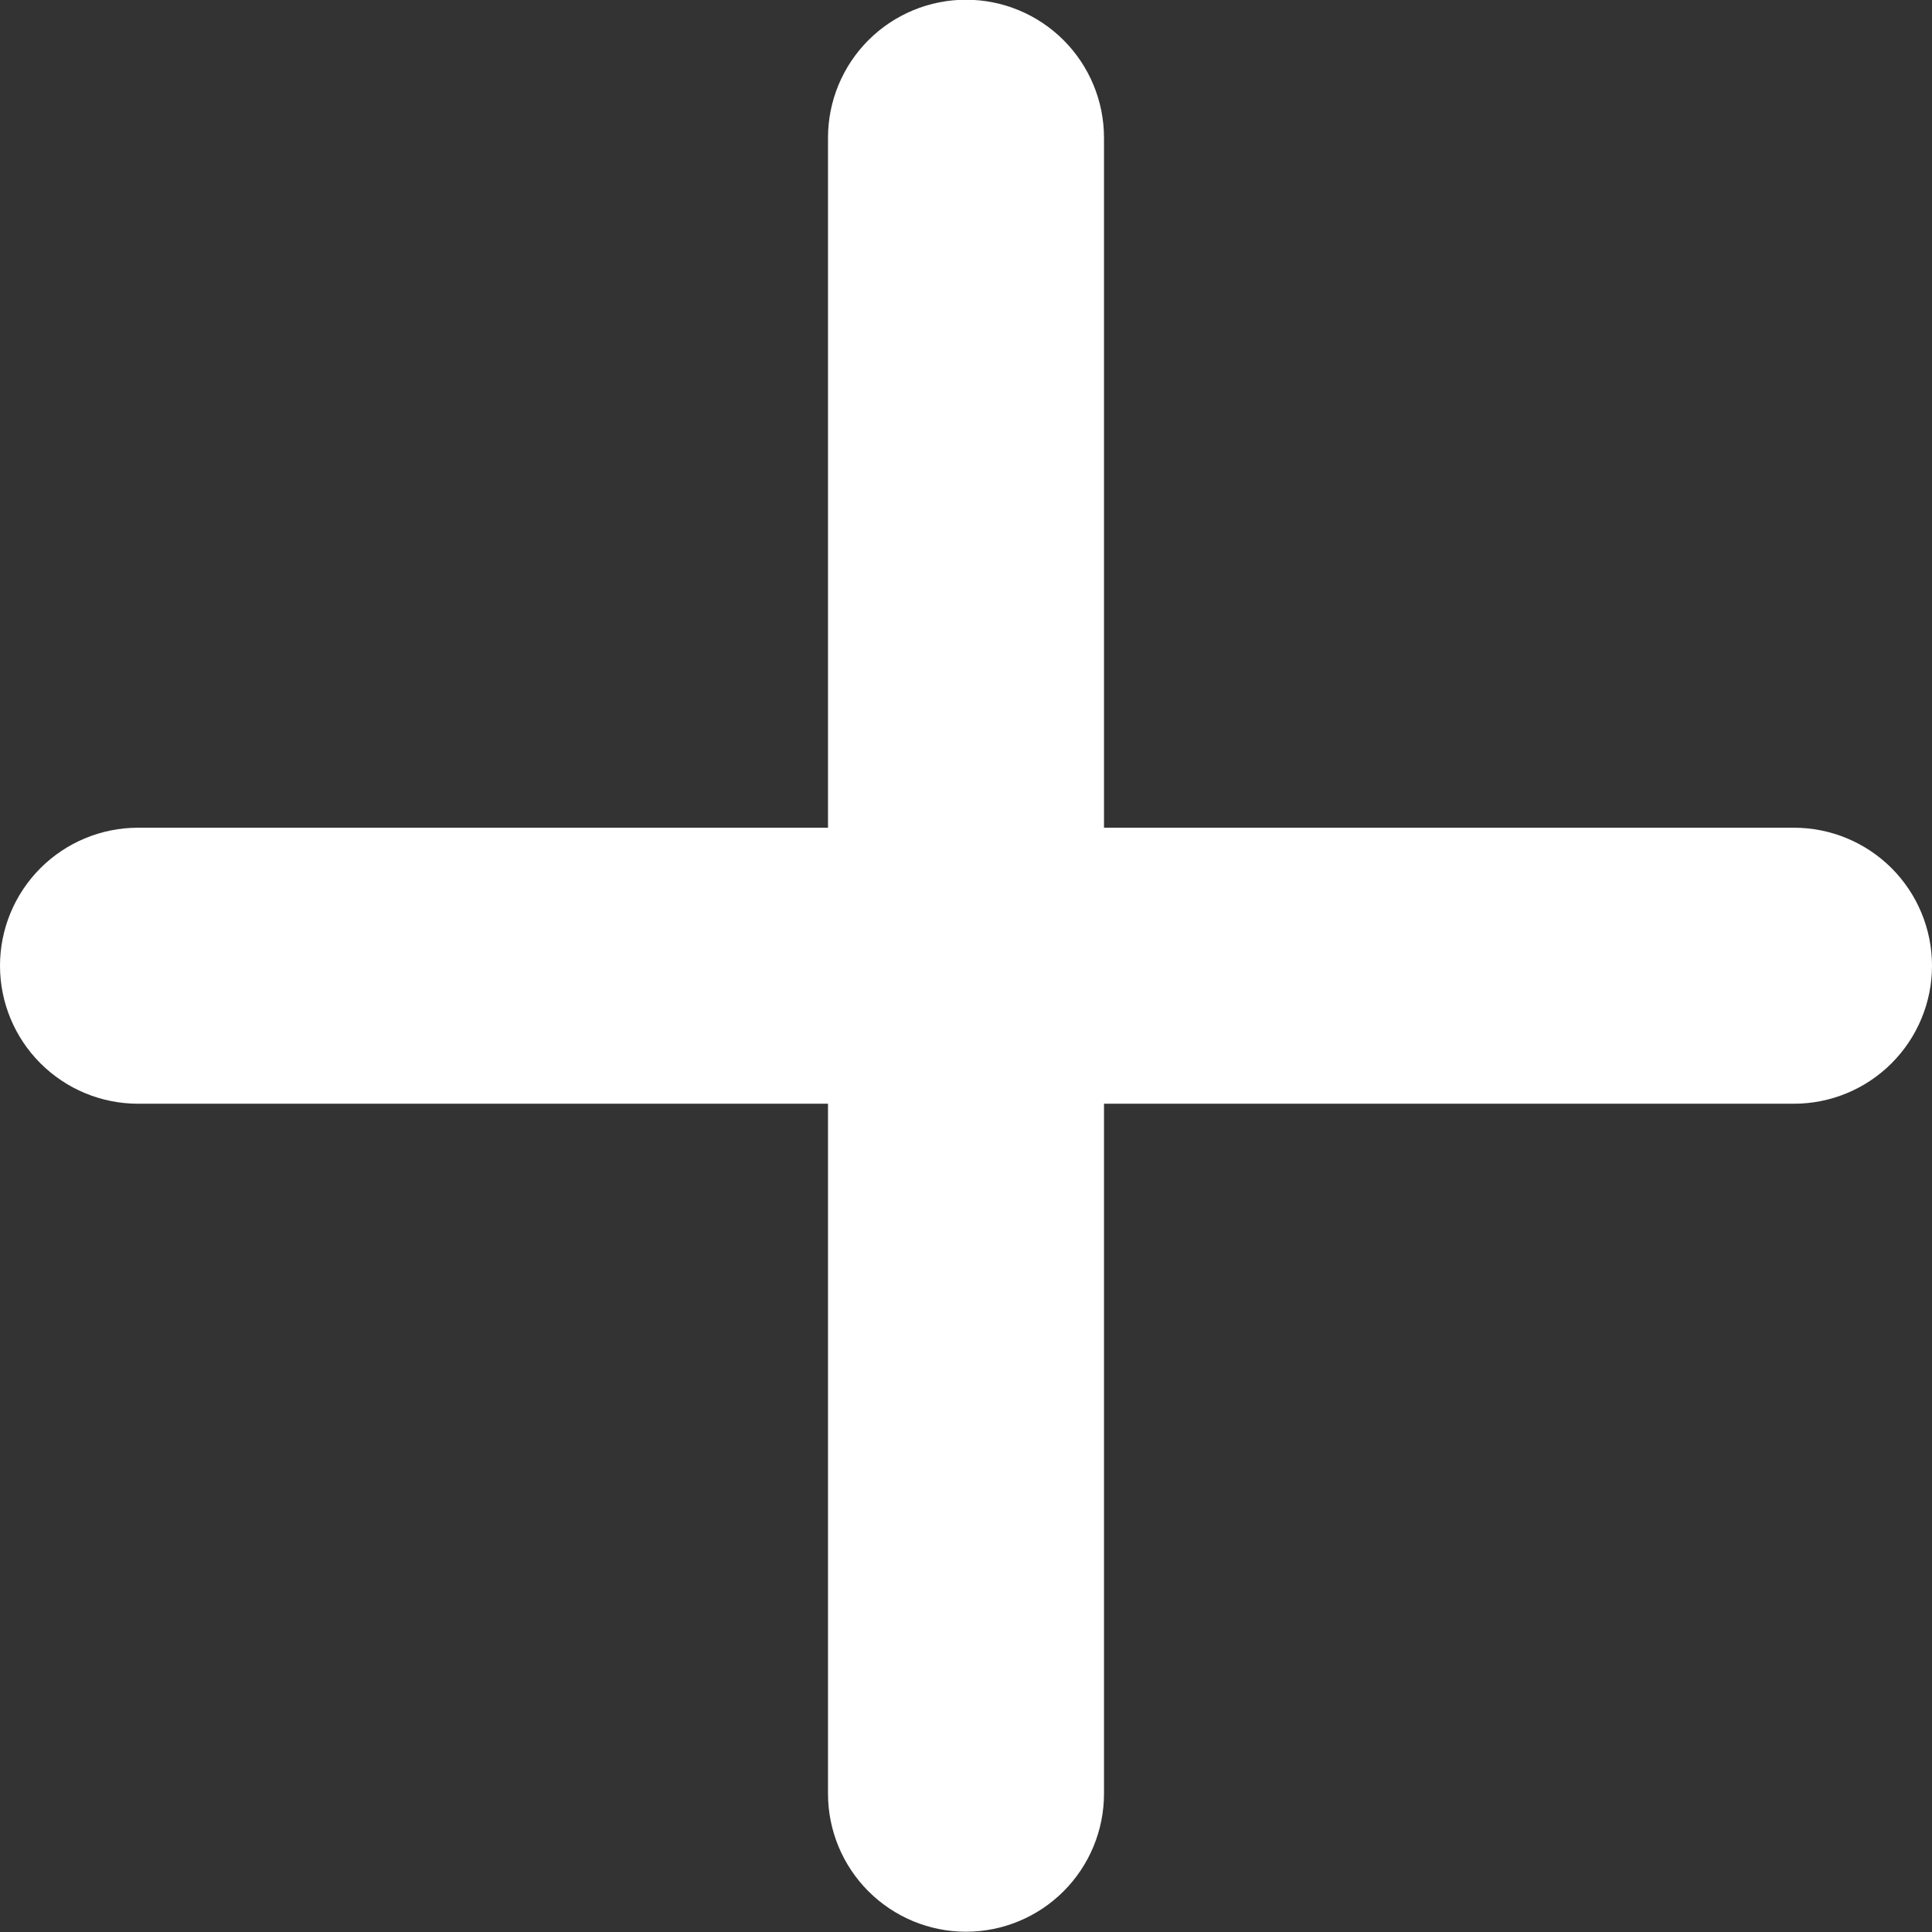 <svg width="28" height="28" viewBox="0 0 28 28" fill="none" xmlns="http://www.w3.org/2000/svg">
<rect x="0" y="0" width="28" height="28" fill="#333333" stroke="none"/>
<path d="M26 15.996H16V25.996C16 26.526 15.789 27.035 15.414 27.41C15.039 27.785 14.53 27.996 14 27.996C13.47 27.996 12.961 27.785 12.586 27.41C12.211 27.035 12 26.526 12 25.996V15.996H2C1.47 15.996 0.961 15.785 0.586 15.41C0.211 15.035 0 14.527 0 13.996C0 13.466 0.211 12.957 0.586 12.582C0.961 12.207 1.47 11.996 2 11.996H12V1.996C12 1.466 12.211 0.957 12.586 0.582C12.961 0.207 13.47 -0.004 14 -0.004C14.53 -0.004 15.039 0.207 15.414 0.582C15.789 0.957 16 1.466 16 1.996V11.996H26C26.53 11.996 27.039 12.207 27.414 12.582C27.789 12.957 28 13.466 28 13.996C28 14.527 27.789 15.035 27.414 15.41C27.039 15.785 26.53 15.996 26 15.996Z" fill="white"/>
</svg>

